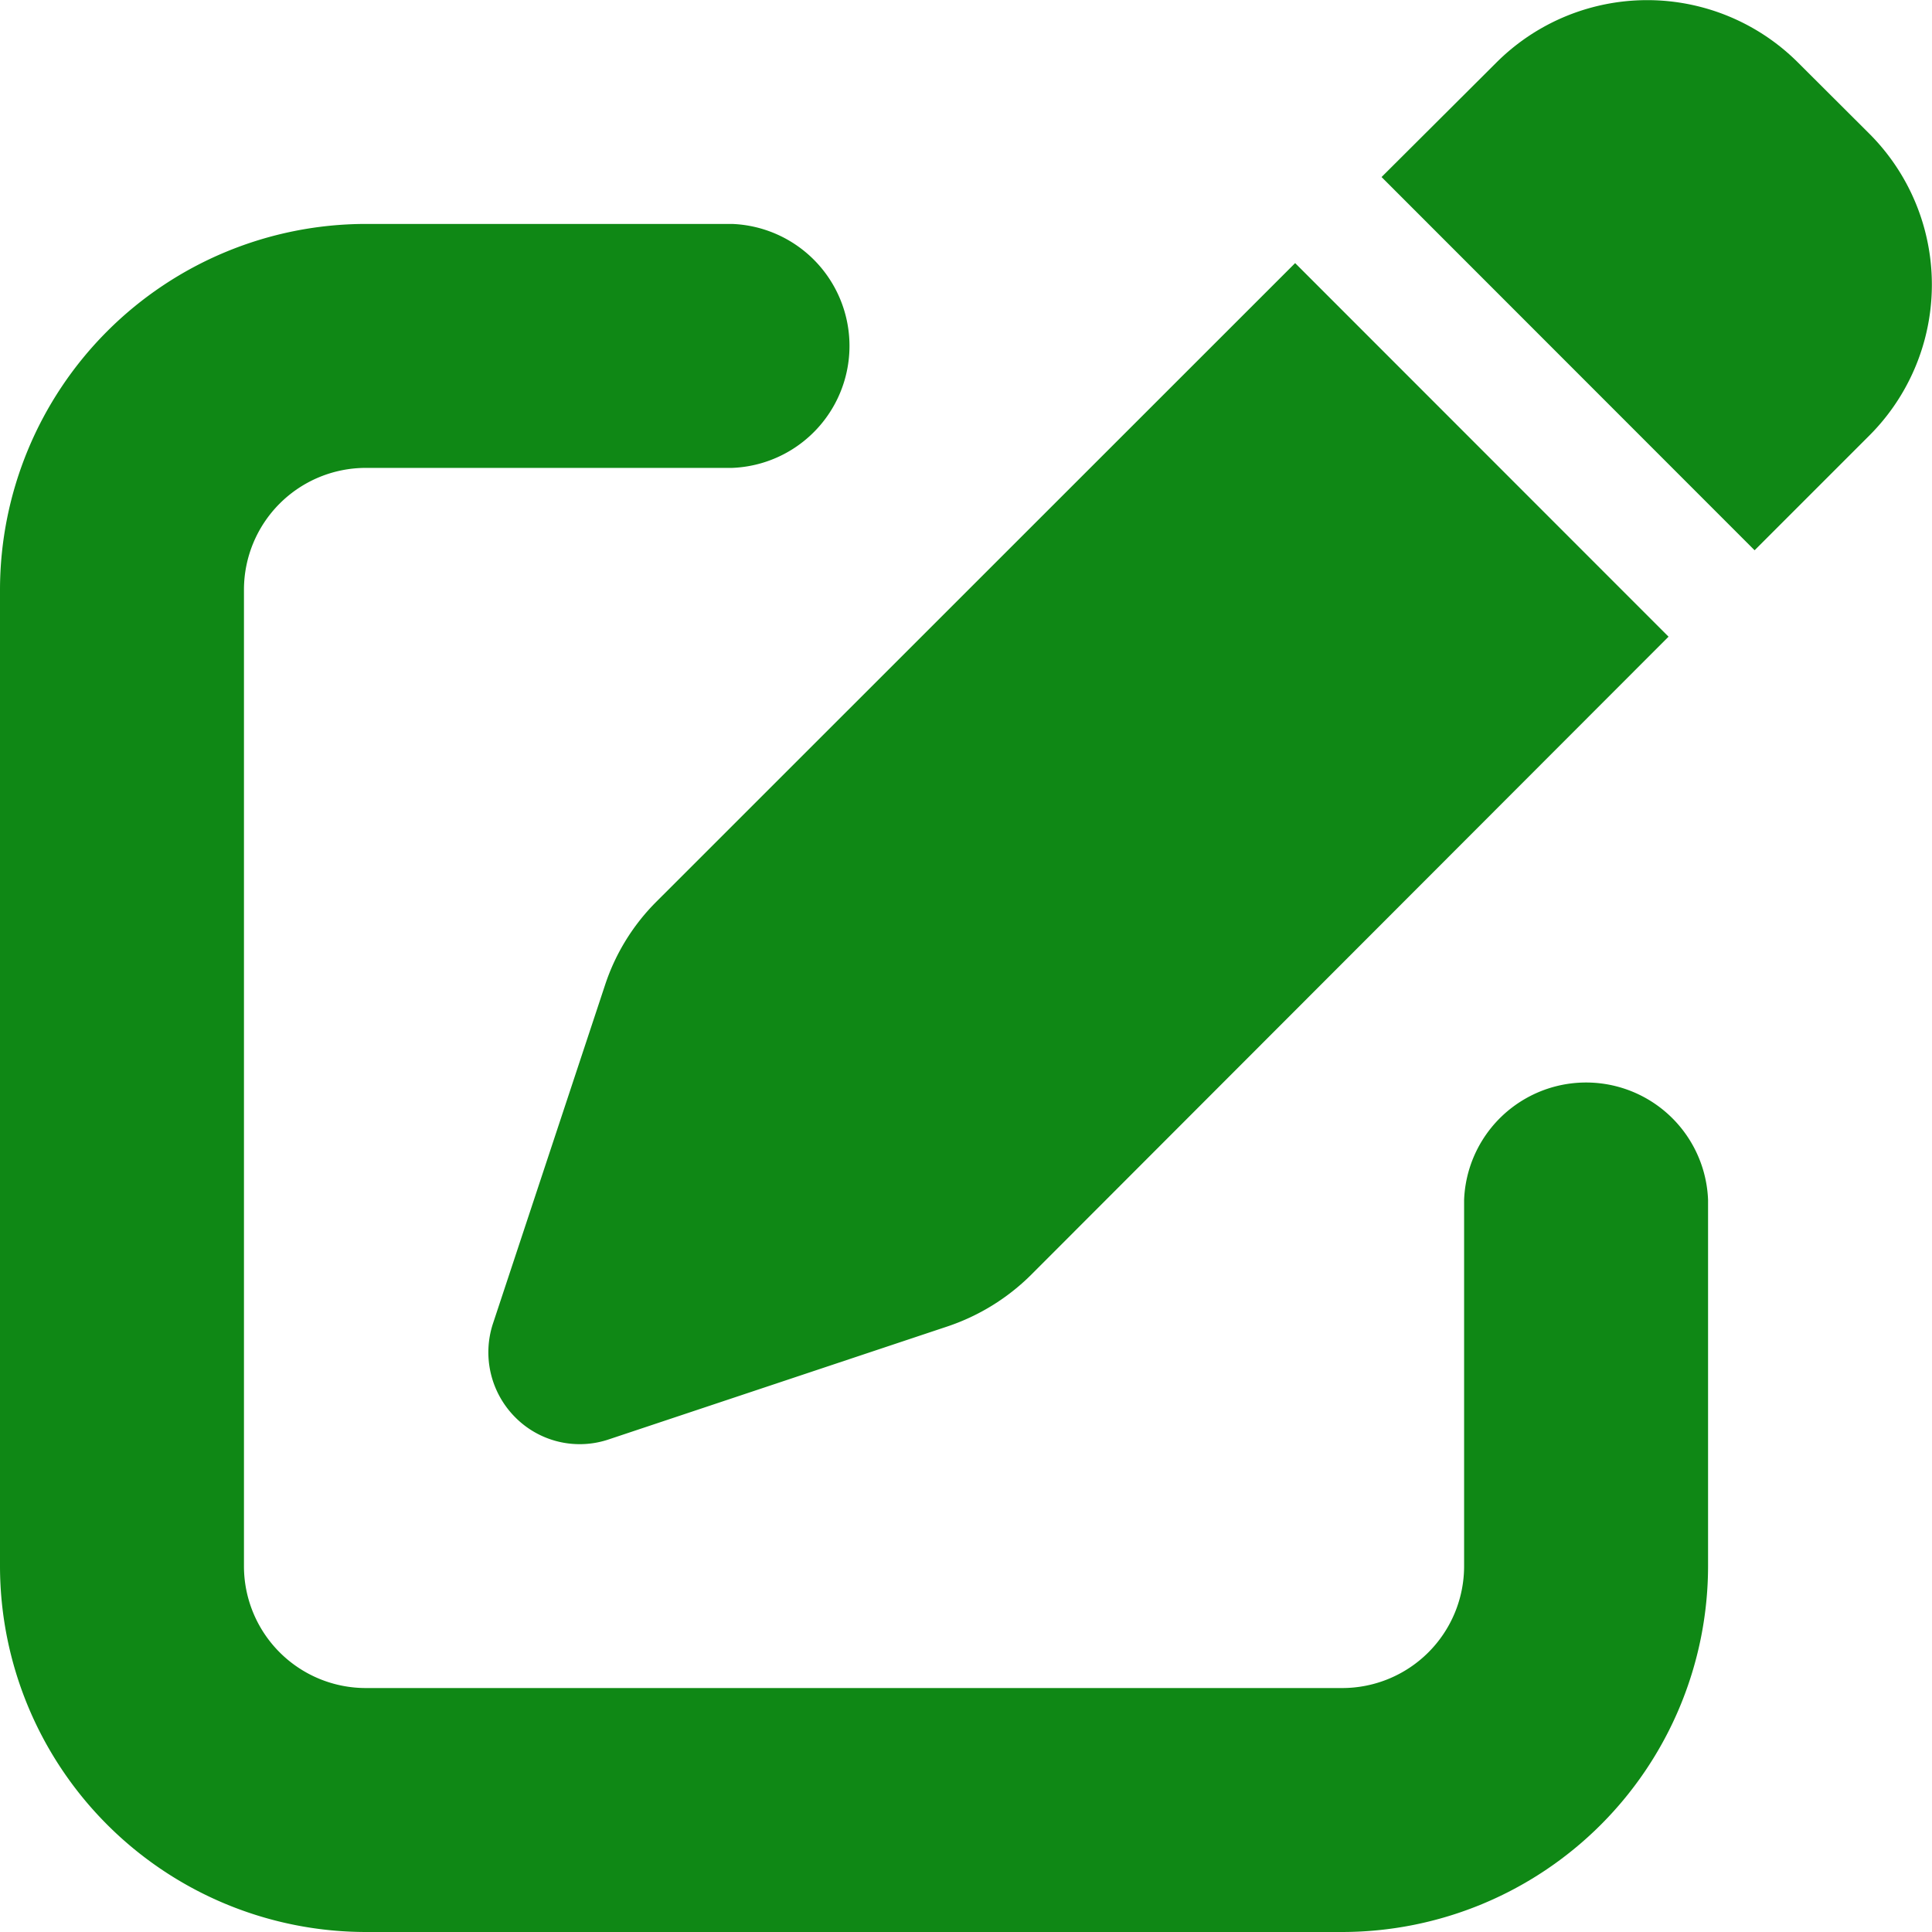 <svg xmlns="http://www.w3.org/2000/svg" width="11" height="11" viewBox="0 0 11 11">
  <path id="pen-to-square-solid" d="M10.238,5.632a1.215,1.215,0,0,0-1.719,0l-.653.651L9.99,8.408l.653-.653a1.215,1.215,0,0,0,0-1.719Zm-6.5,4.776a1.2,1.2,0,0,0-.293.475L2.807,12.81a.524.524,0,0,0,.126.534.517.517,0,0,0,.534.126l1.928-.643a1.23,1.23,0,0,0,.475-.293L9.5,8.9,7.374,6.773ZM2.084,6.55A2.085,2.085,0,0,0,0,8.634v5.557a2.085,2.085,0,0,0,2.084,2.084H7.641a2.085,2.085,0,0,0,2.084-2.084V12.107a.695.695,0,0,0-1.389,0v2.084a.694.694,0,0,1-.695.695H2.084a.694.694,0,0,1-.695-.695V8.634a.694.694,0,0,1,.695-.695H4.168a.695.695,0,0,0,0-1.389Z" transform="translate(0 -5.275)" fill="#0f8815"/>
</svg>
